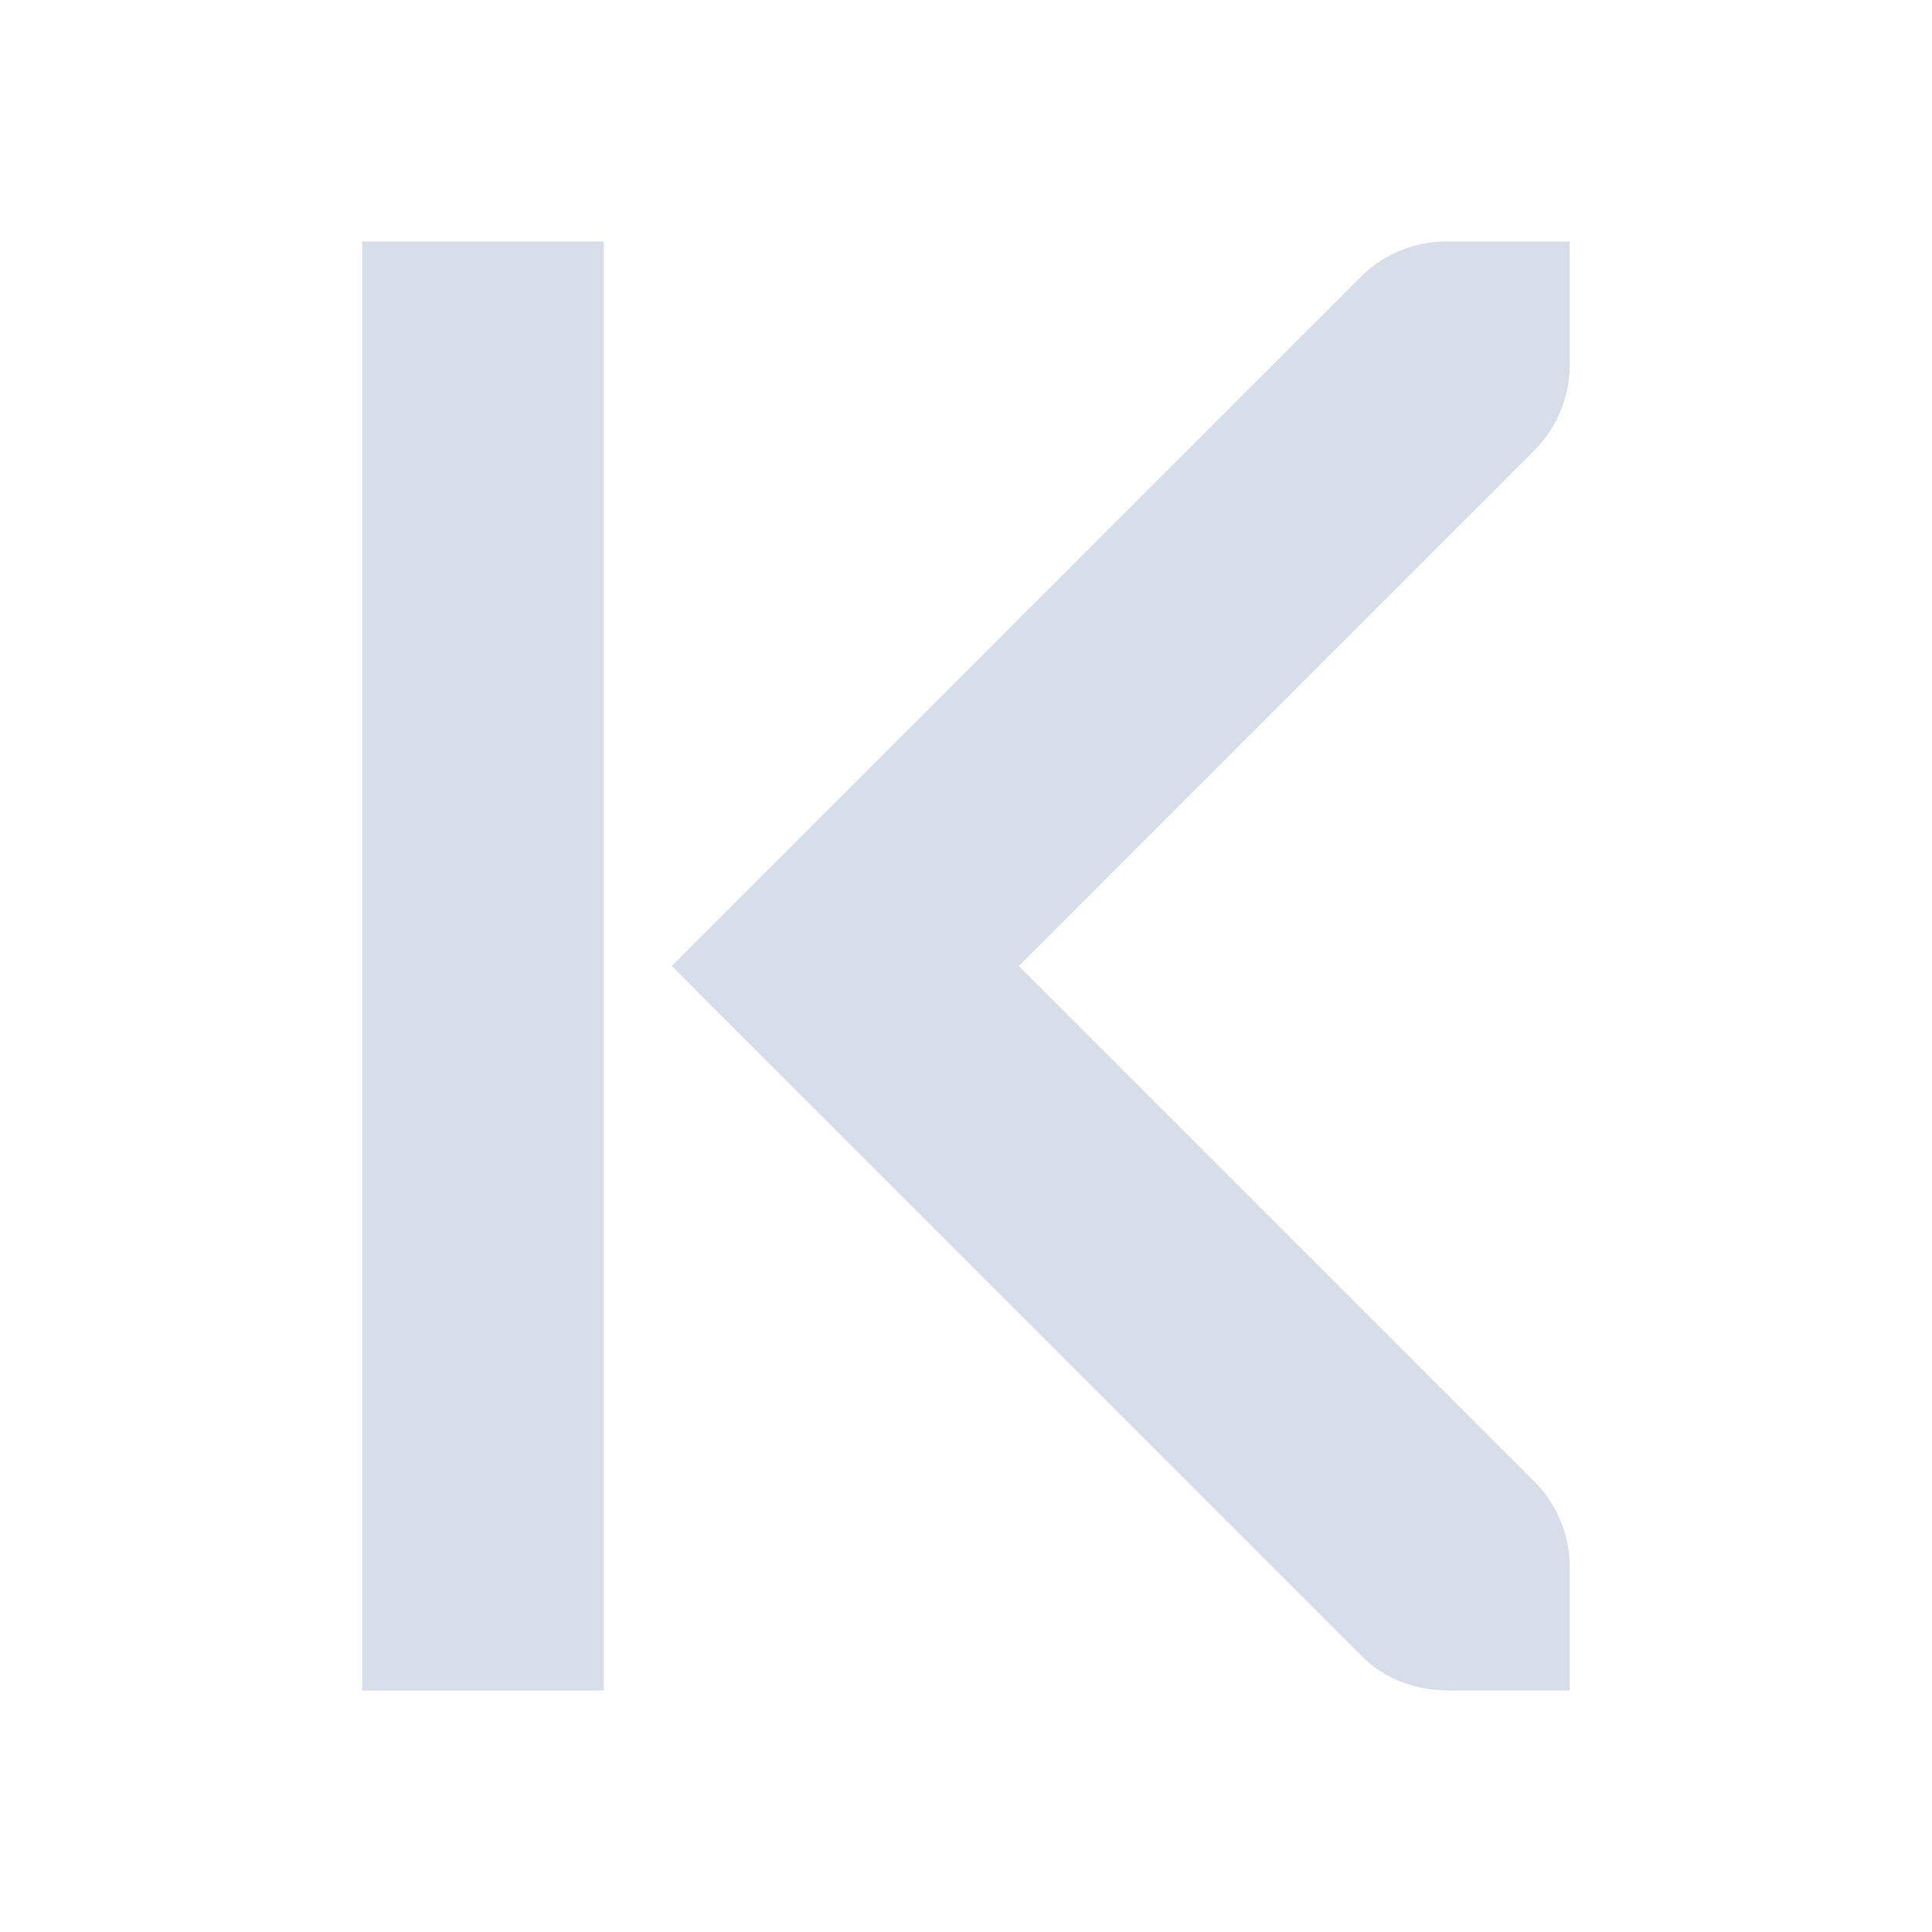 <!--Part of Monotone: https://github.com/sixsixfive/Monotone, released under cc-by-sa_v4-->
<svg xmlns="http://www.w3.org/2000/svg" viewBox="0 0 16 16">
    <g fill="#d8dee9">
        <path d="M5 2H3v12h2z" style="marker:none" color="#d8dee9" overflow="visible"/>
        <path d="M5.563 8l5.718 5.719c.196.196.463.281.719.281h1v-1a1.01 1.01 0 0 0-.281-.719L8.438 8l4.28-4.281A1.01 1.01 0 0 0 13 3V2h-1a1.01 1.01 0 0 0-.719.281z"/>
    </g>
</svg>
